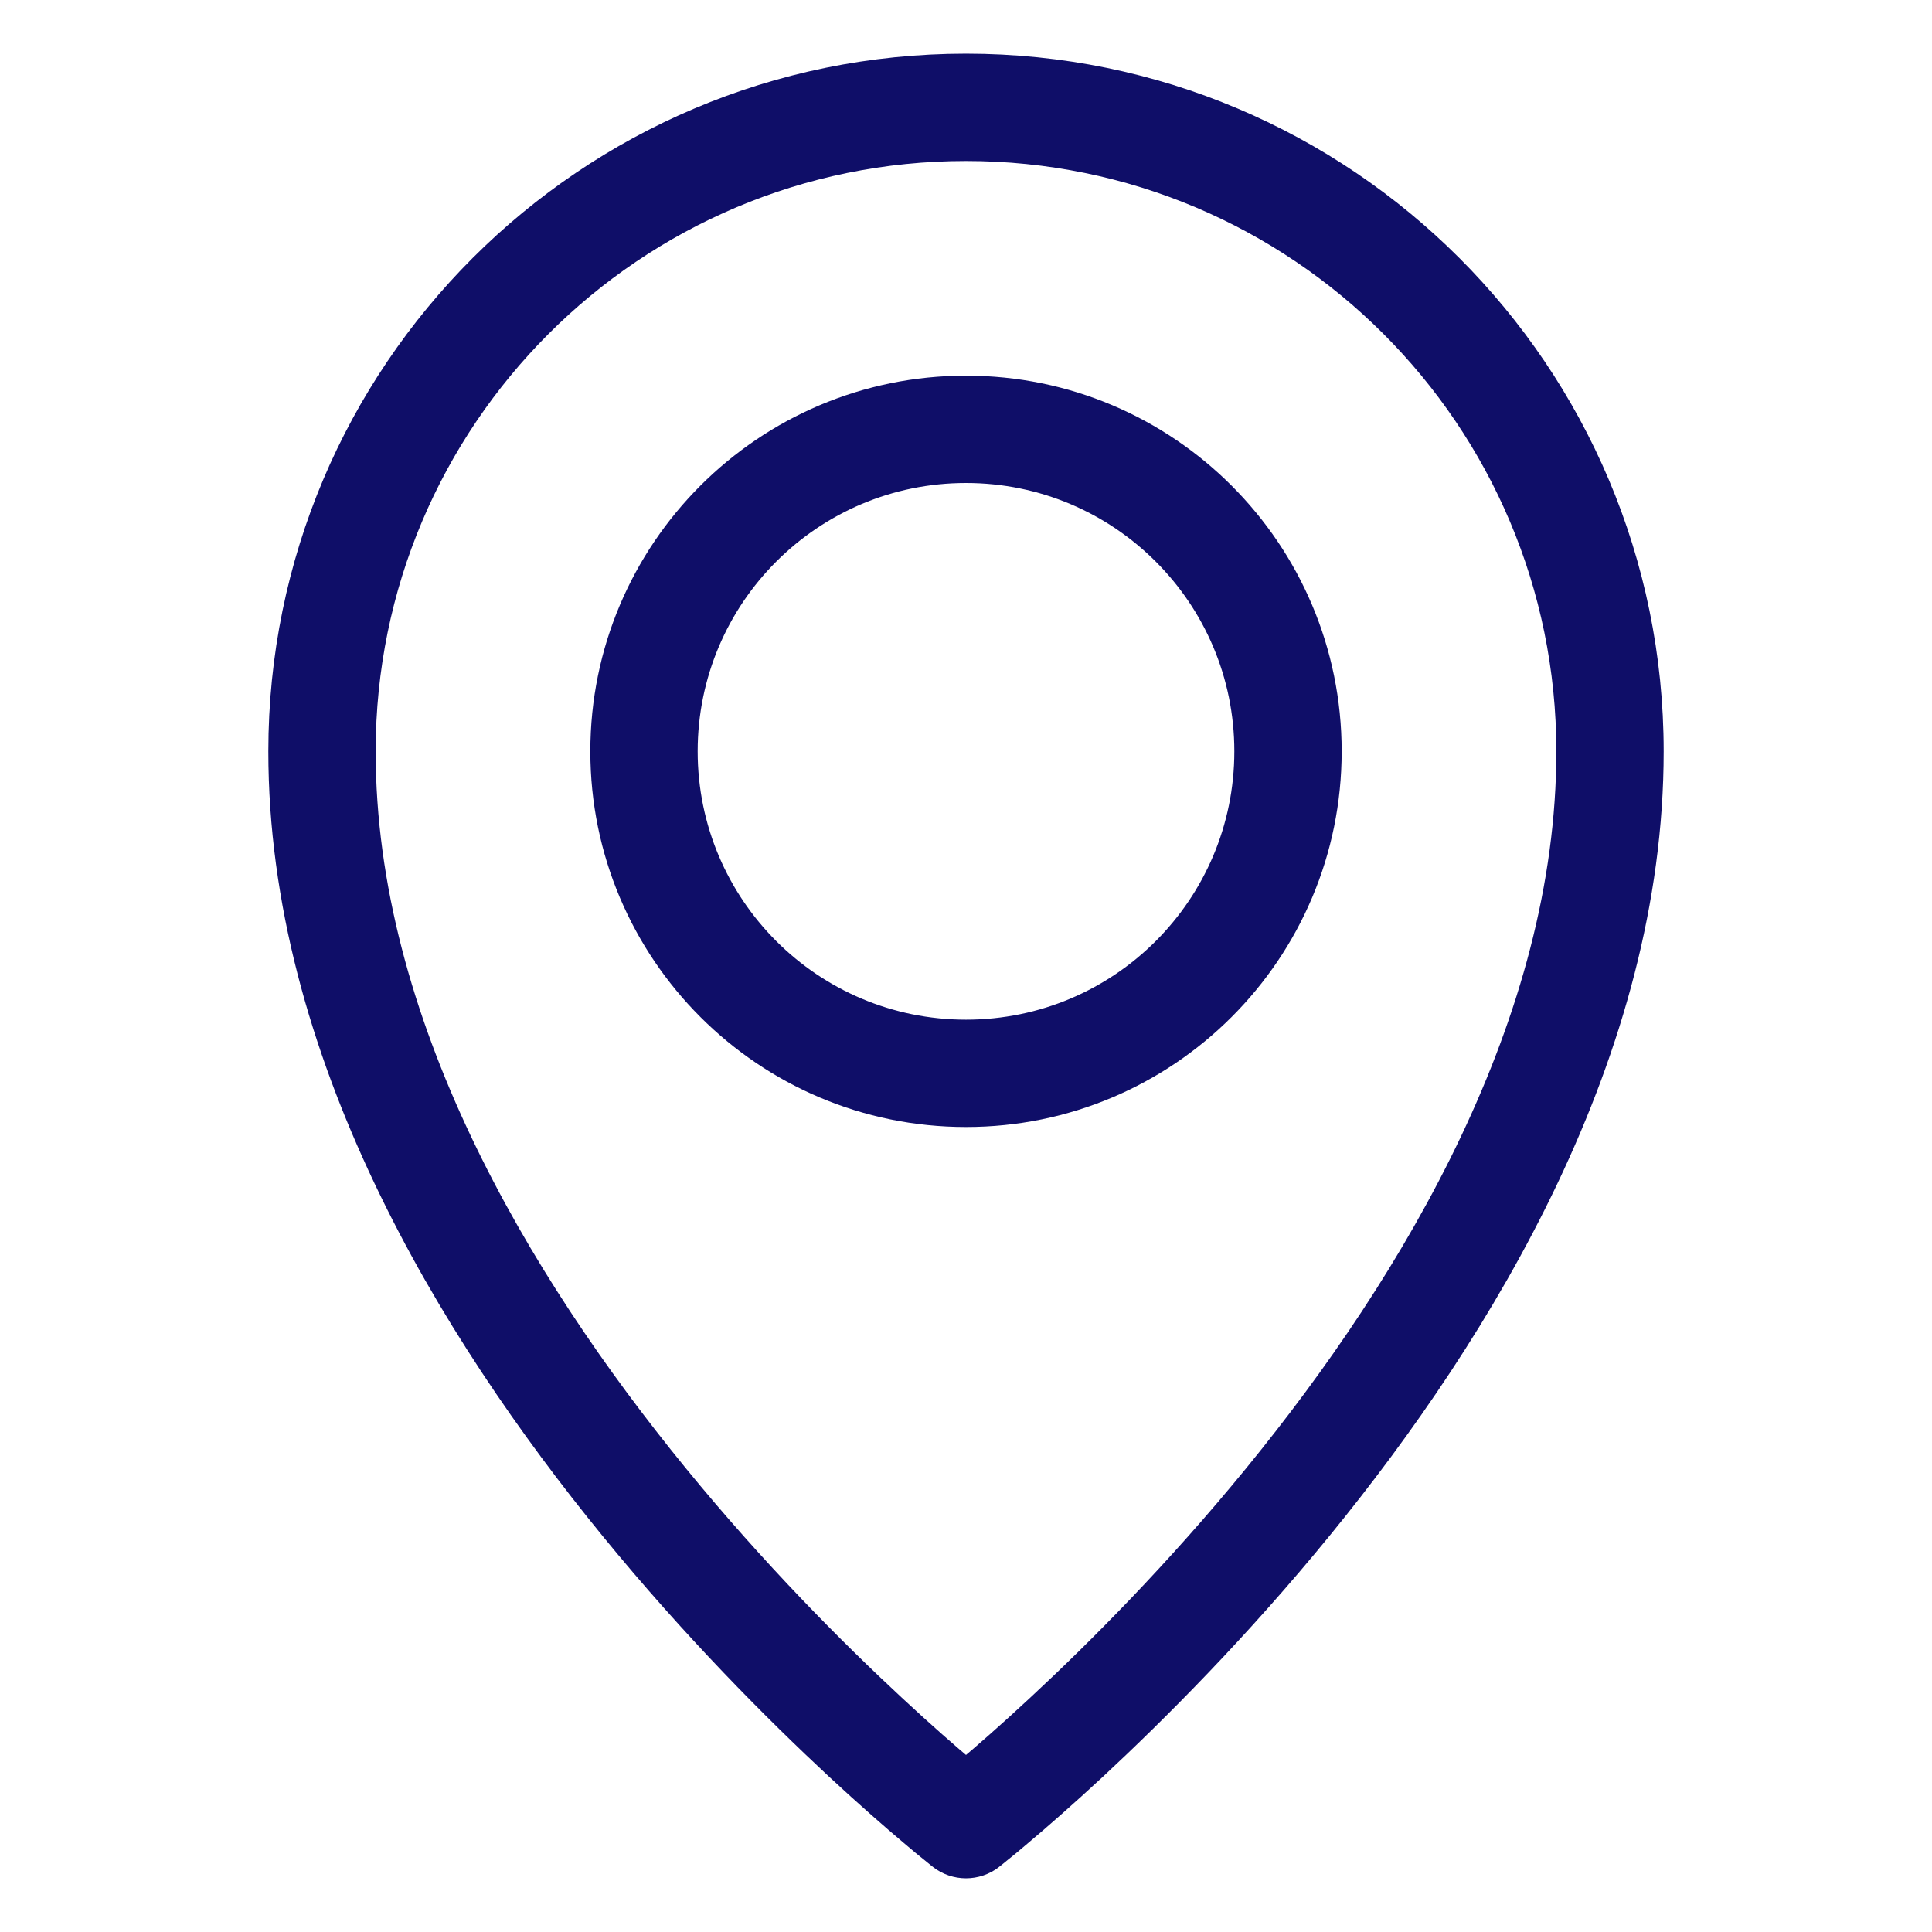 <svg width="18" height="18" viewBox="0 0 18 18" fill="none" xmlns="http://www.w3.org/2000/svg">
<path d="M9 17L8.692 17.394C8.873 17.535 9.127 17.535 9.308 17.394L9 17ZM14.5 7C14.5 9.481 13.091 11.867 11.613 13.676C10.881 14.572 10.148 15.307 9.597 15.818C9.322 16.074 9.094 16.272 8.935 16.406C8.856 16.473 8.794 16.524 8.753 16.558C8.732 16.575 8.716 16.587 8.706 16.595C8.701 16.599 8.697 16.602 8.695 16.604C8.694 16.605 8.693 16.605 8.692 16.606C8.692 16.606 8.692 16.606 8.692 16.606C8.692 16.606 8.692 16.606 8.692 16.606C8.692 16.606 8.692 16.606 9 17C9.308 17.394 9.308 17.394 9.308 17.394C9.308 17.394 9.308 17.394 9.308 17.393C9.309 17.393 9.309 17.393 9.31 17.392C9.311 17.392 9.312 17.391 9.314 17.389C9.317 17.387 9.322 17.383 9.328 17.378C9.341 17.368 9.359 17.353 9.382 17.334C9.429 17.297 9.496 17.242 9.58 17.17C9.75 17.027 9.99 16.818 10.278 16.551C10.852 16.017 11.619 15.249 12.387 14.309C13.909 12.446 15.5 9.833 15.5 7H14.5ZM9 17C9.308 16.606 9.308 16.606 9.308 16.606C9.308 16.606 9.308 16.606 9.308 16.606C9.308 16.606 9.308 16.606 9.308 16.606C9.307 16.605 9.306 16.605 9.305 16.604C9.303 16.602 9.299 16.599 9.294 16.595C9.284 16.587 9.268 16.575 9.247 16.558C9.206 16.524 9.144 16.473 9.065 16.406C8.906 16.272 8.678 16.074 8.403 15.818C7.852 15.307 7.119 14.572 6.387 13.676C4.909 11.867 3.5 9.481 3.5 7H2.5C2.5 9.833 4.091 12.446 5.613 14.309C6.381 15.249 7.148 16.017 7.722 16.551C8.01 16.818 8.25 17.027 8.42 17.17C8.504 17.242 8.571 17.297 8.618 17.334C8.641 17.353 8.659 17.368 8.672 17.378C8.678 17.383 8.683 17.387 8.686 17.389C8.688 17.391 8.689 17.392 8.69 17.392C8.691 17.393 8.691 17.393 8.692 17.393C8.692 17.394 8.692 17.394 8.692 17.394C8.692 17.394 8.692 17.394 9 17ZM3.5 7C3.5 3.962 5.962 1.5 9 1.5V0.5C5.41 0.5 2.5 3.41 2.5 7H3.5ZM9 1.5C12.038 1.5 14.5 3.962 14.5 7H15.5C15.5 3.41 12.59 0.5 9 0.5V1.5ZM11.5 7C11.5 8.381 10.381 9.5 9 9.5V10.5C10.933 10.5 12.5 8.933 12.5 7H11.5ZM9 9.5C7.619 9.5 6.5 8.381 6.5 7H5.5C5.5 8.933 7.067 10.5 9 10.5V9.5ZM6.5 7C6.5 5.619 7.619 4.5 9 4.5V3.5C7.067 3.5 5.5 5.067 5.5 7H6.5ZM9 4.5C10.381 4.5 11.5 5.619 11.5 7H12.5C12.5 5.067 10.933 3.5 9 3.5V4.5Z" fill="#0F0E68"/>
</svg>
